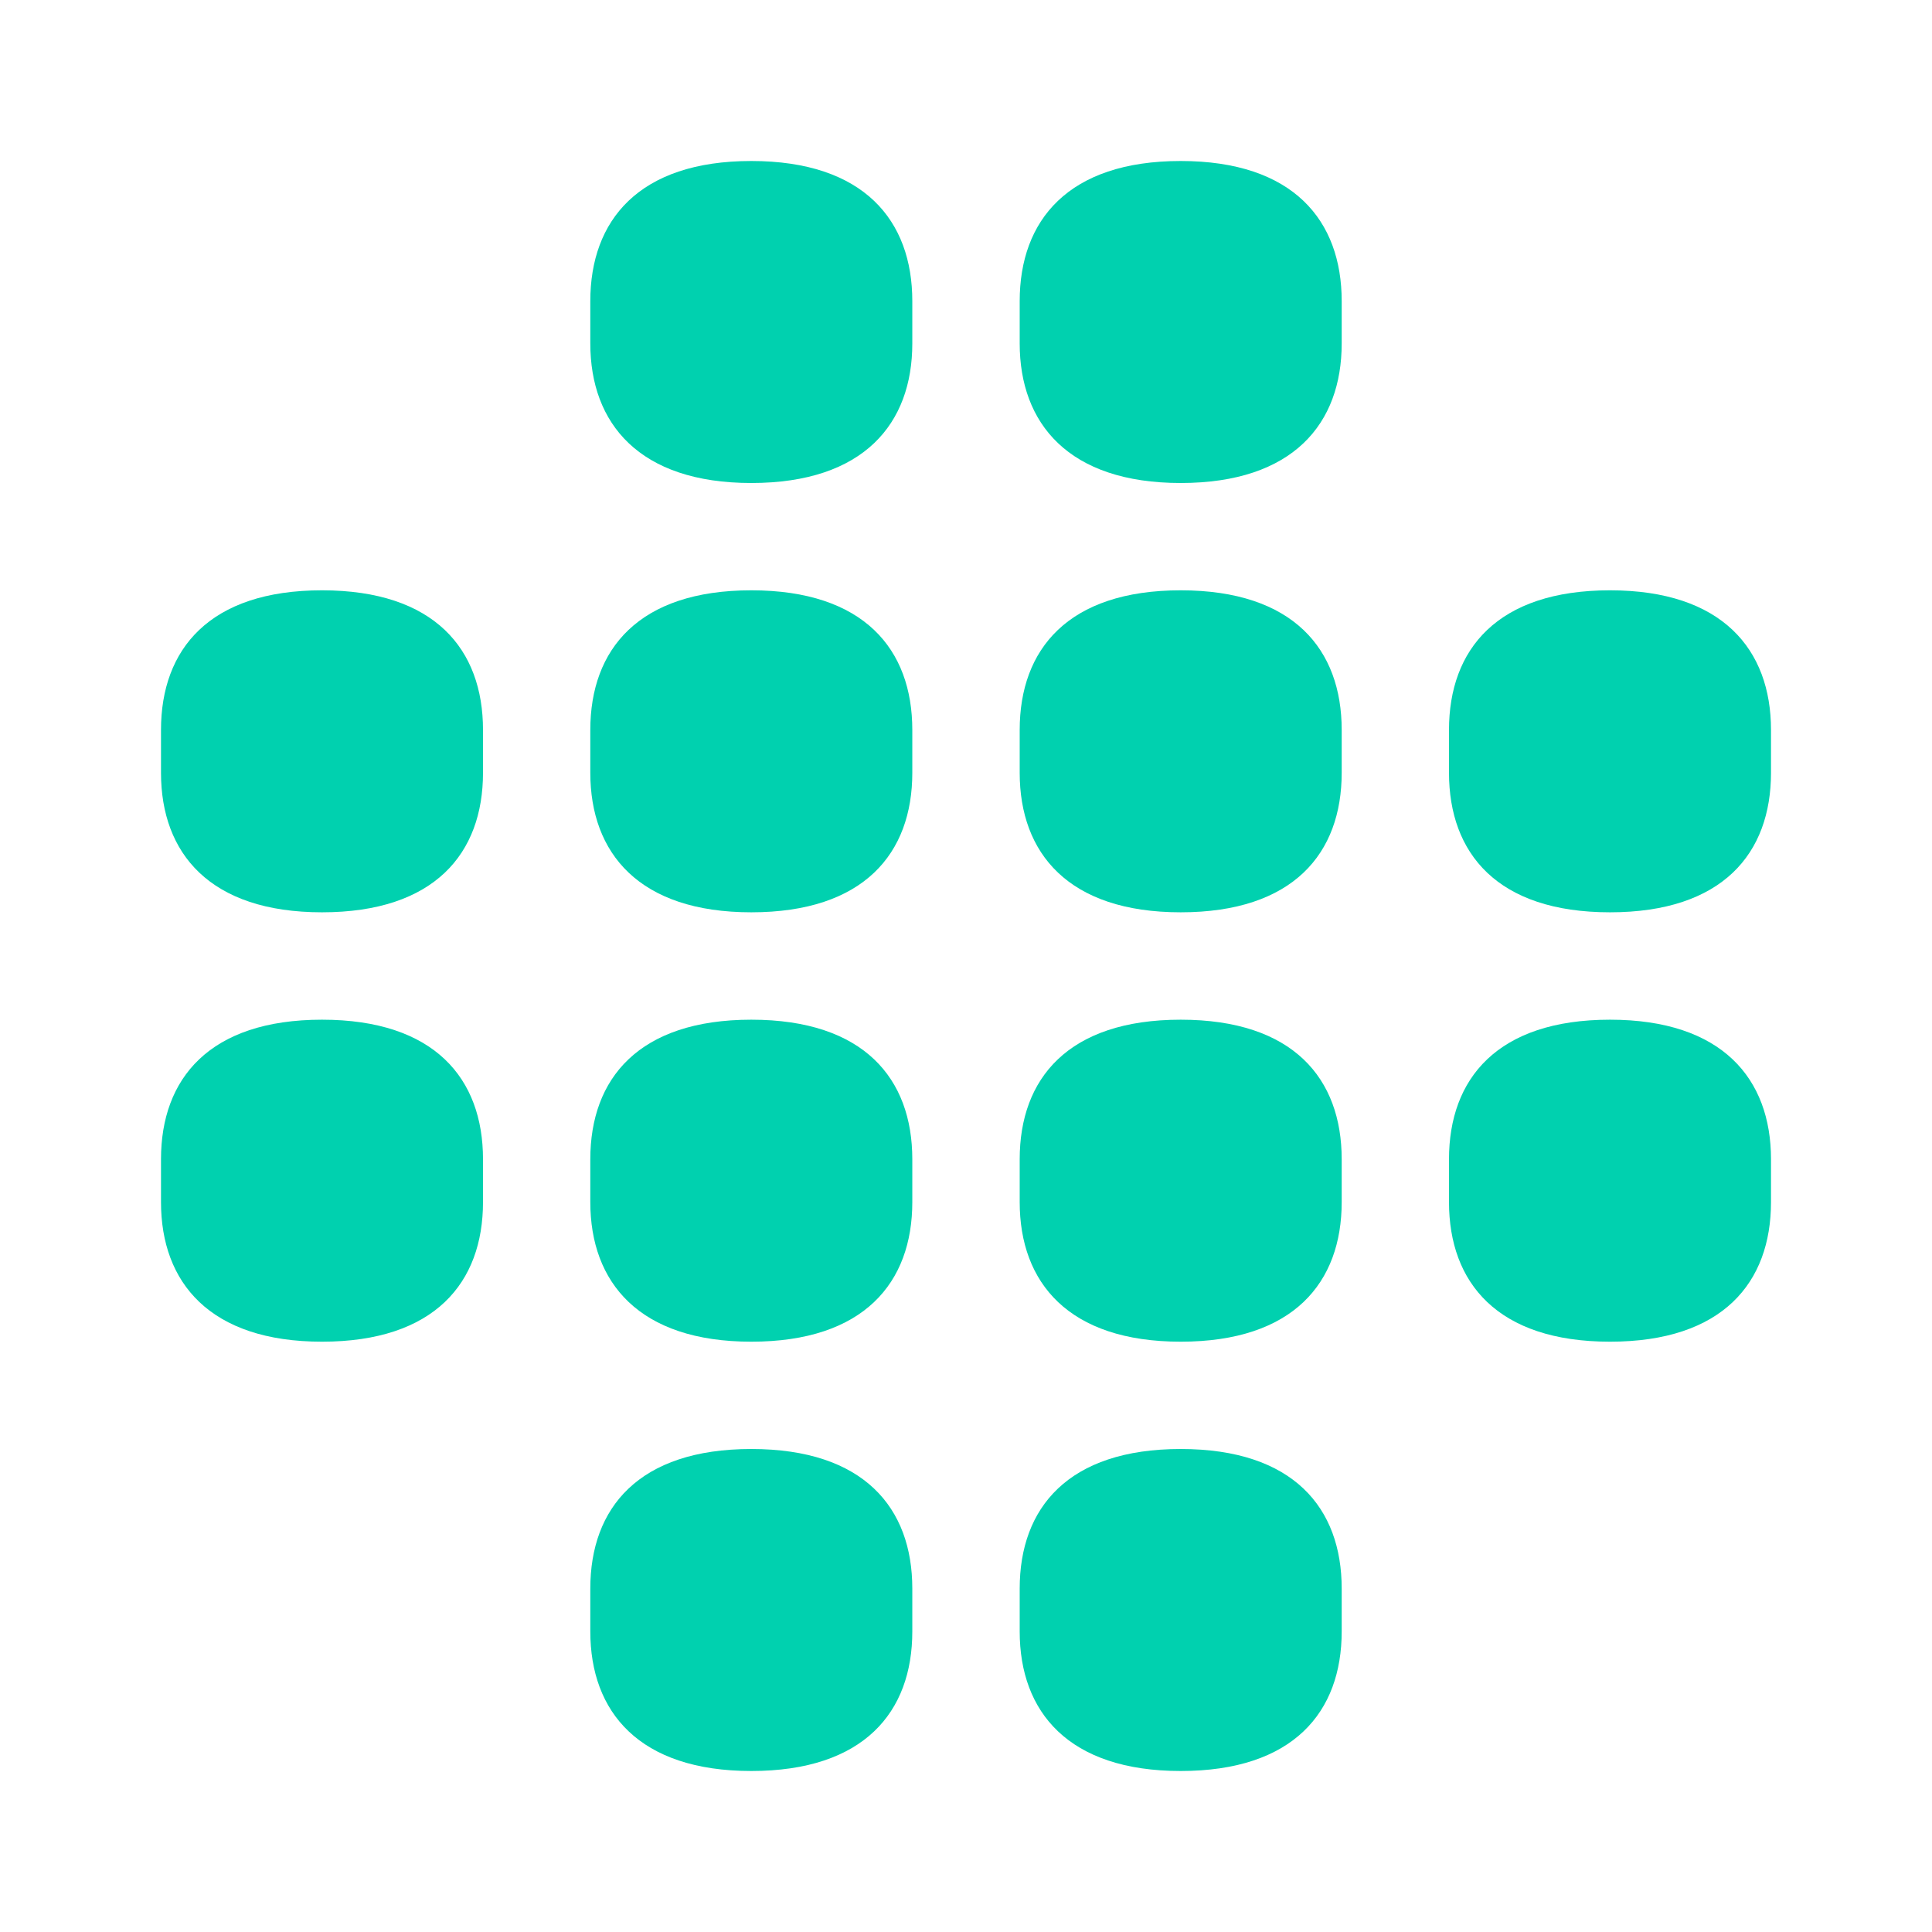<svg width="24" height="24" viewBox="0 0 24 24" fill="none" xmlns="http://www.w3.org/2000/svg">
<path d="M7.333 4.267V3.74C7.333 2.74 7.933 2 9.333 2C10.733 2 11.333 2.74 11.333 3.74V4.267C11.333 5.26 10.733 6 9.333 6C7.94 6 7.333 5.26 7.333 4.267ZM12.667 4.267V3.74C12.667 2.74 13.267 2 14.667 2C16.067 2 16.667 2.74 16.667 3.74V4.267C16.667 5.26 16.067 6 14.667 6C13.273 6 12.667 5.26 12.667 4.267ZM18 9.067V9.6C18 10.6 18.6 11.333 20 11.333C21.4 11.333 22 10.6 22 9.6V9.067C22 8.067 21.393 7.333 20 7.333C18.6 7.333 18 8.067 18 9.067ZM18 14.4V14.933C18 15.933 18.6 16.667 20 16.667C21.4 16.667 22 15.933 22 14.933V14.4C22 13.4 21.393 12.667 20 12.667C18.6 12.667 18 13.4 18 14.4ZM12.667 9.067V9.6C12.667 10.6 13.273 11.333 14.667 11.333C16.067 11.333 16.667 10.6 16.667 9.6V9.067C16.667 8.067 16.067 7.333 14.667 7.333C13.267 7.333 12.667 8.067 12.667 9.067ZM12.667 14.933V14.4C12.667 13.4 13.267 12.667 14.667 12.667C16.067 12.667 16.667 13.4 16.667 14.4V14.933C16.667 15.933 16.067 16.667 14.667 16.667C13.273 16.667 12.667 15.933 12.667 14.933ZM12.667 19.733V20.267C12.667 21.267 13.273 22 14.667 22C16.067 22 16.667 21.267 16.667 20.267V19.733C16.667 18.733 16.067 18 14.667 18C13.267 18 12.667 18.733 12.667 19.733ZM7.333 9.067V9.6C7.333 10.6 7.94 11.333 9.333 11.333C10.733 11.333 11.333 10.6 11.333 9.6V9.067C11.333 8.067 10.733 7.333 9.333 7.333C7.933 7.333 7.333 8.067 7.333 9.067ZM7.333 14.933V14.4C7.333 13.4 7.933 12.667 9.333 12.667C10.733 12.667 11.333 13.4 11.333 14.4V14.933C11.333 15.933 10.733 16.667 9.333 16.667C7.94 16.667 7.333 15.933 7.333 14.933ZM7.333 19.733V20.267C7.333 21.267 7.94 22 9.333 22C10.733 22 11.333 21.267 11.333 20.267V19.733C11.333 18.733 10.733 18 9.333 18C7.933 18 7.333 18.733 7.333 19.733ZM2 9.6V9.067C2 8.067 2.6 7.333 4 7.333C5.4 7.333 6 8.067 6 9.067V9.6C6 10.6 5.4 11.333 4 11.333C2.607 11.333 2 10.6 2 9.6ZM2 14.4V14.933C2 15.933 2.607 16.667 4 16.667C5.4 16.667 6 15.933 6 14.933V14.4C6 13.4 5.4 12.667 4 12.667C2.6 12.667 2 13.4 2 14.4Z" fill="#00D1AF"/>
</svg>
